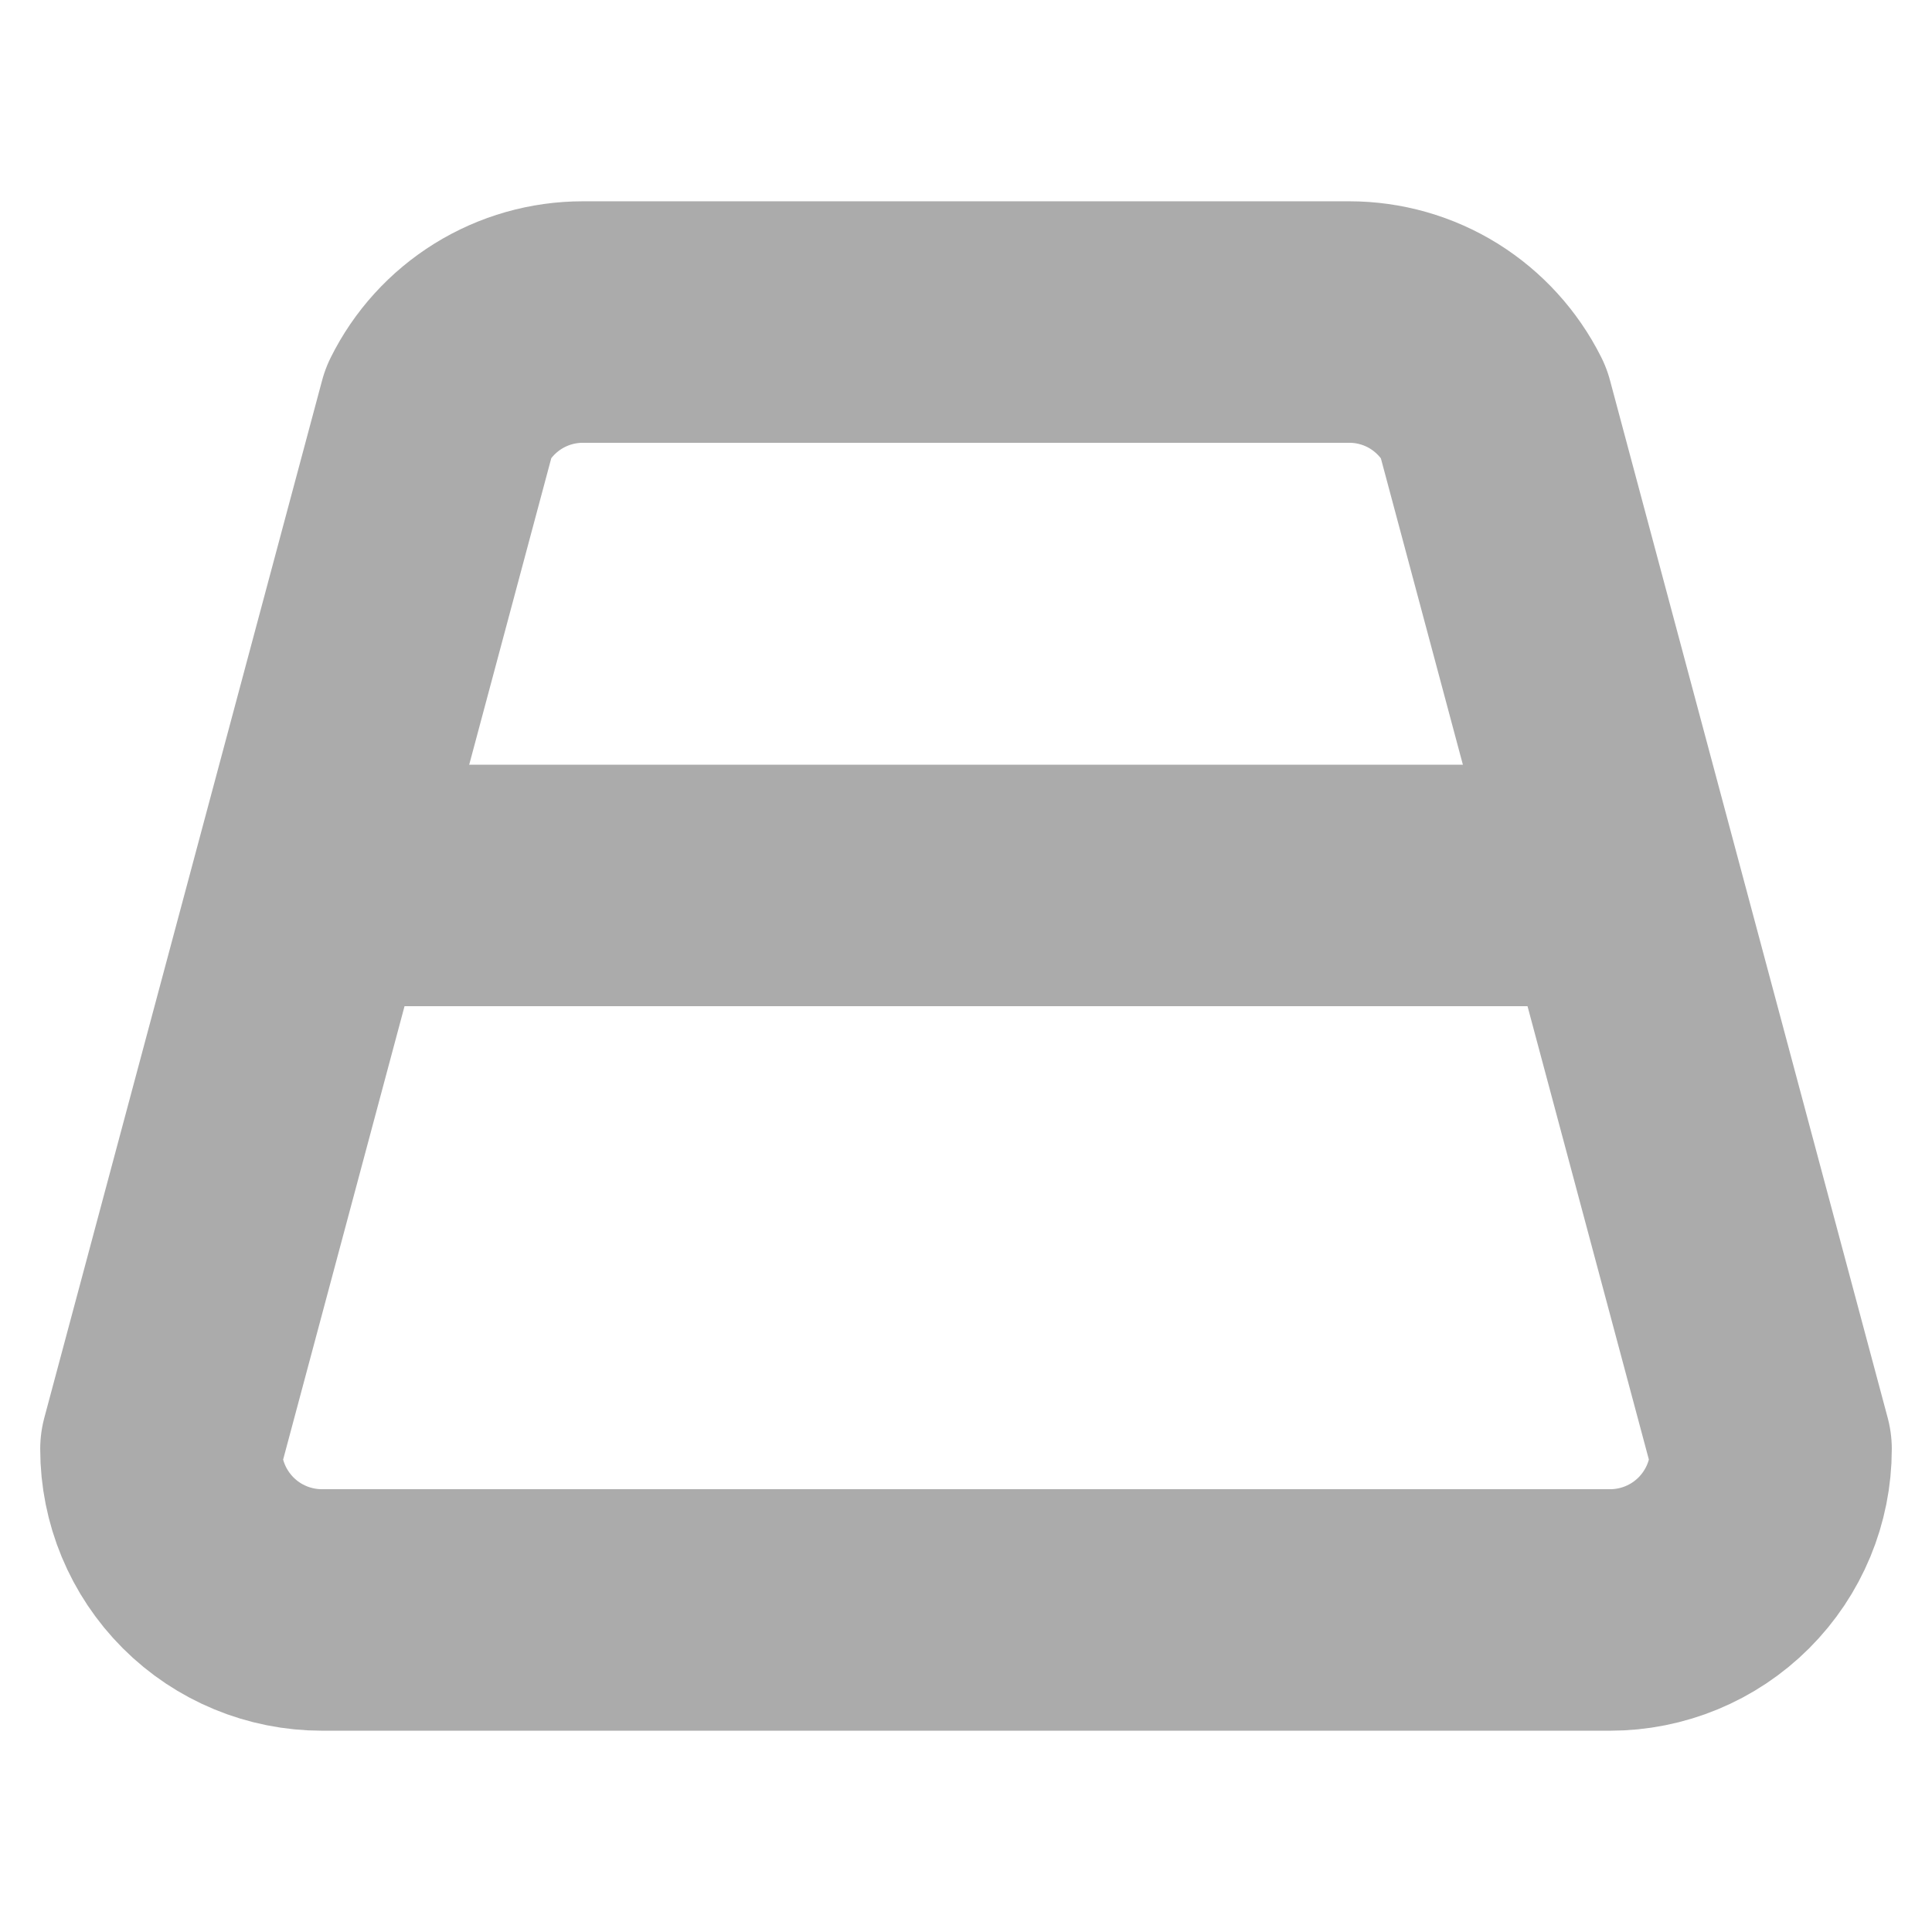 <svg width="16" height="16" viewBox="0 0 16 16" fill="none" xmlns="http://www.w3.org/2000/svg">
<path d="M3.634 3.407L1.333 12C1.333 12.354 1.474 12.693 1.724 12.943C1.974 13.193 2.313 13.333 2.667 13.333H13.334C13.687 13.333 14.026 13.193 14.276 12.943C14.526 12.693 14.667 12.354 14.667 12L12.367 3.407C12.256 3.185 12.086 2.998 11.876 2.867C11.665 2.736 11.422 2.667 11.174 2.667H4.827C4.579 2.667 4.336 2.736 4.125 2.867C3.914 2.998 3.744 3.185 3.634 3.407Z" stroke="#ABABAB" stroke-width="2" stroke-linecap="round" stroke-linejoin="round"/>
<path d="M2.667 7.333L13.333 7.333" stroke="#ABABAB" stroke-width="2" stroke-linecap="round" stroke-linejoin="round"/>
</svg>
